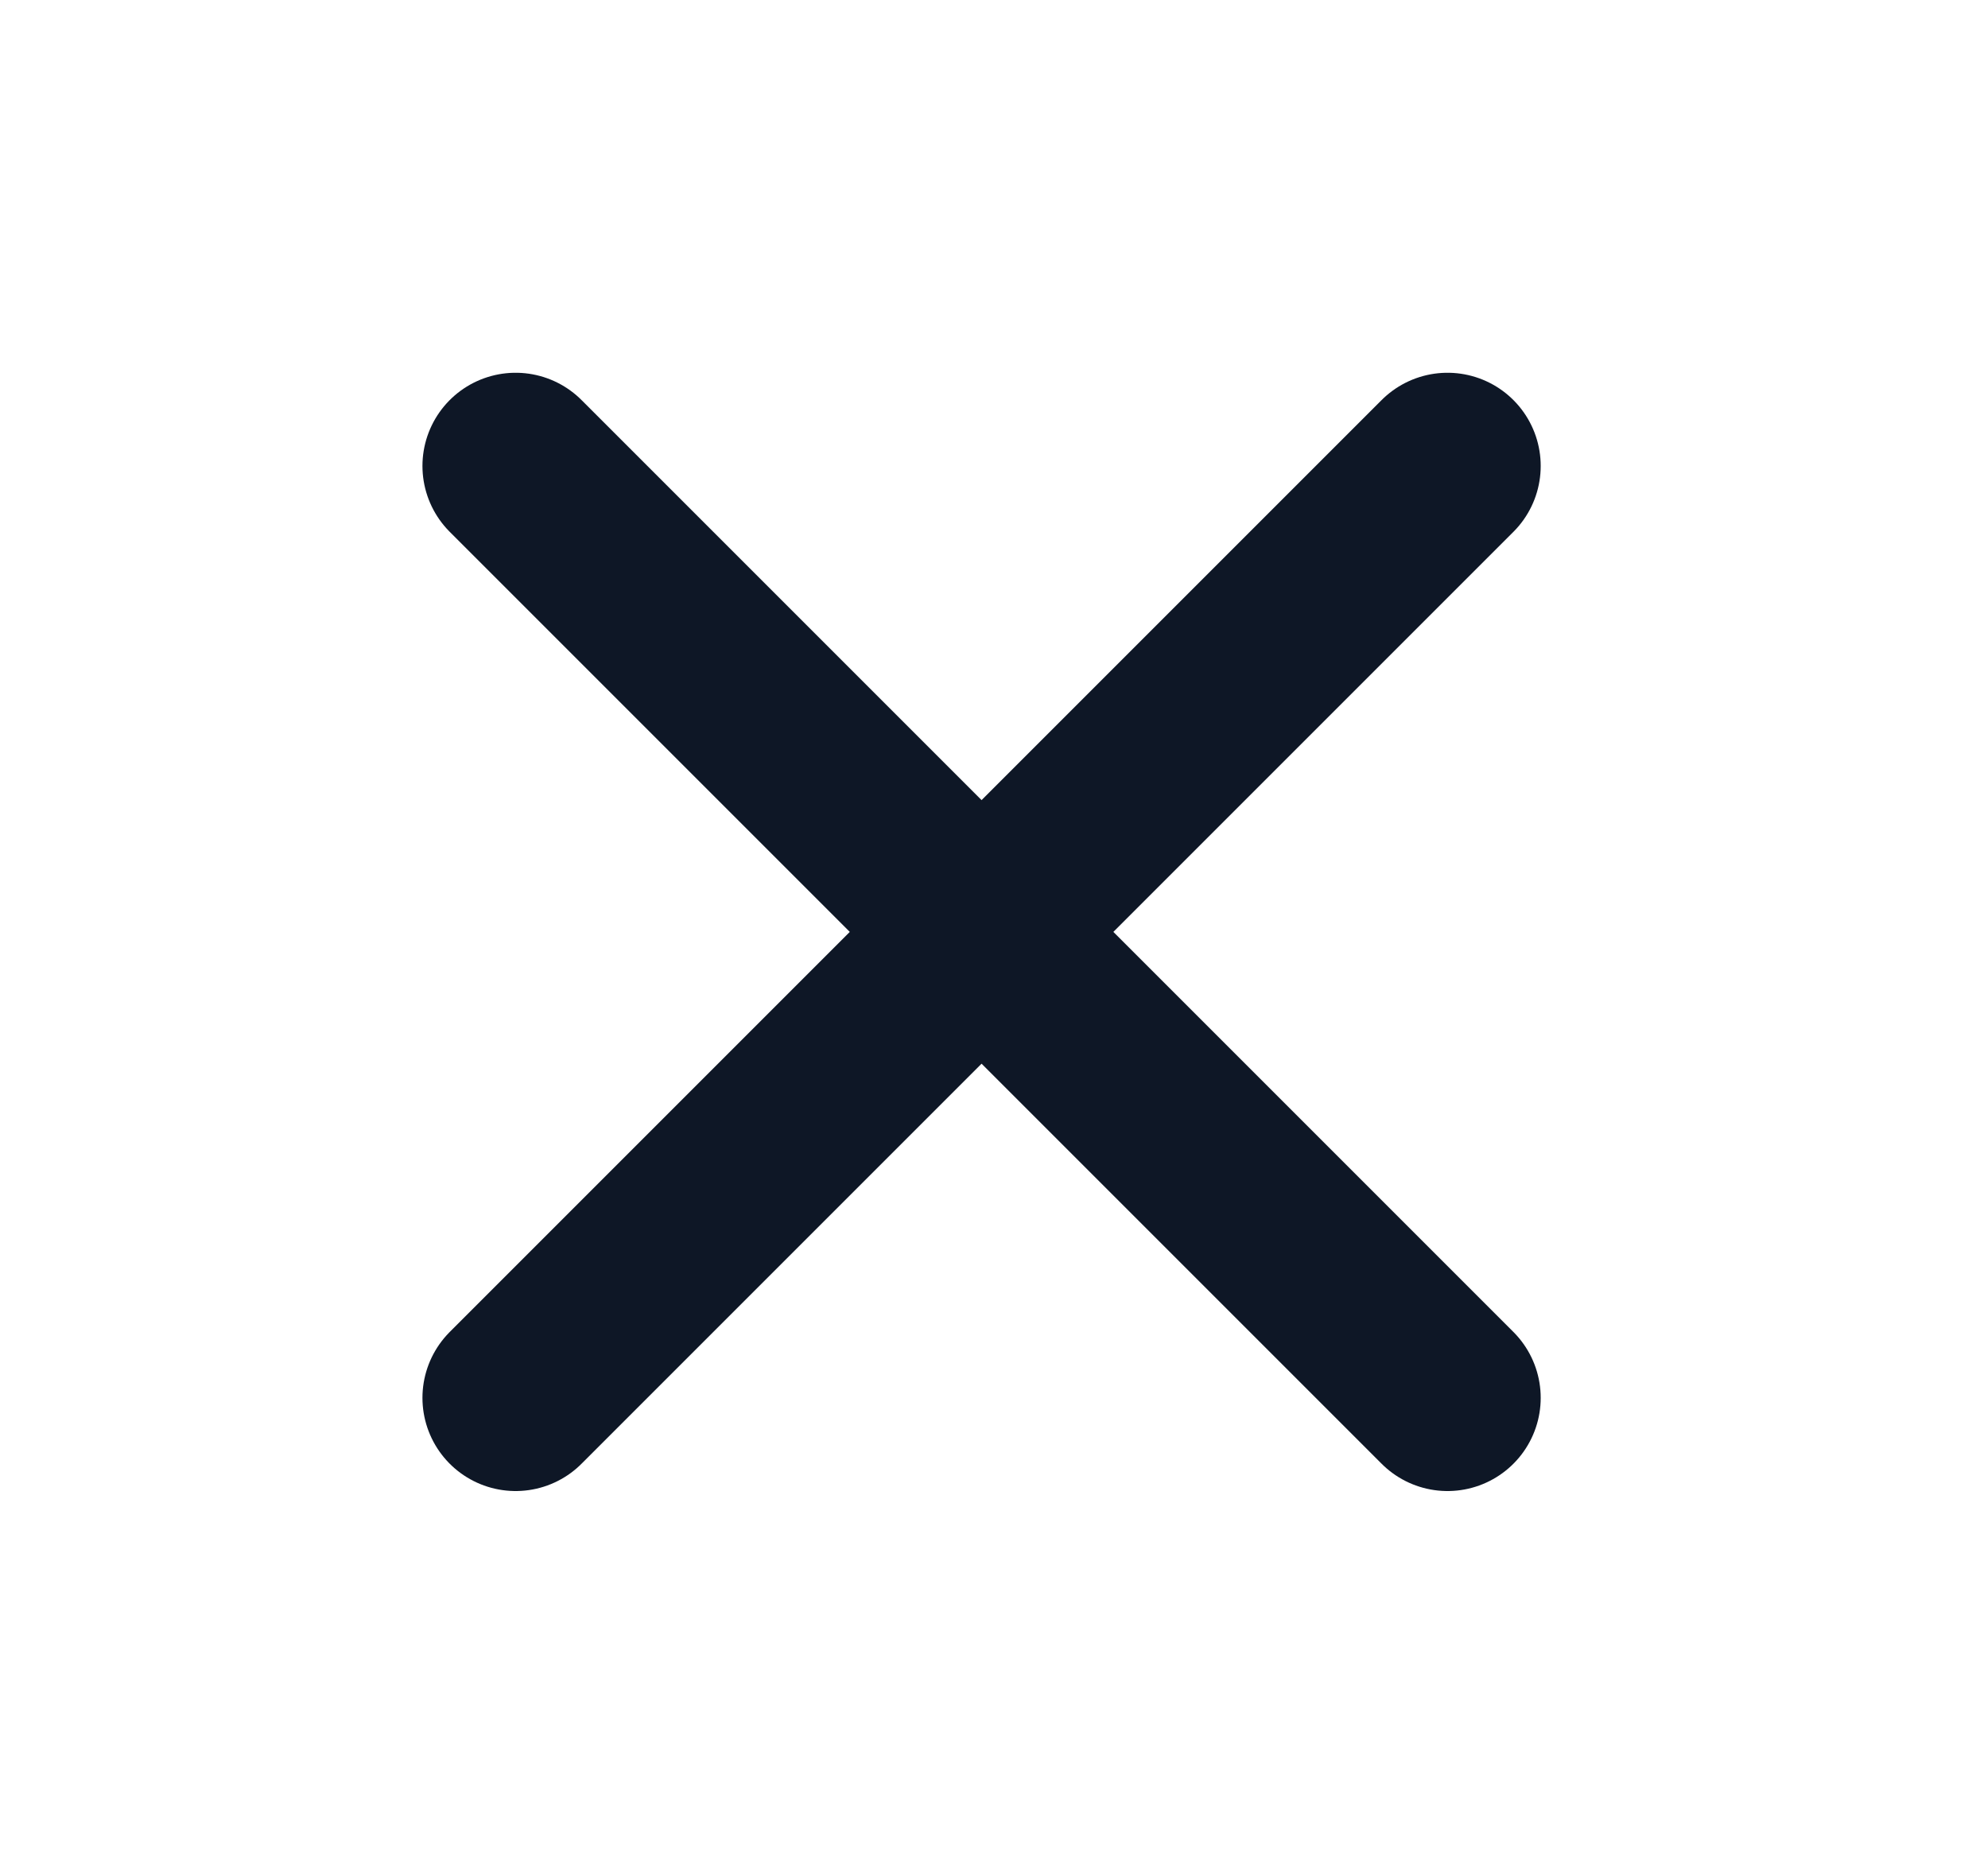 <svg width="16" height="15" viewBox="0 0 16 15" fill="none" xmlns="http://www.w3.org/2000/svg">
<path d="M11.65 3.75L4.15 11.25" stroke="#0E1726" stroke-width="1.5" stroke-linecap="round" stroke-linejoin="round"/>
<path d="M4.15 3.75L11.65 11.25" stroke="#0E1726" stroke-width="1.5" stroke-linecap="round" stroke-linejoin="round"/>
</svg>
